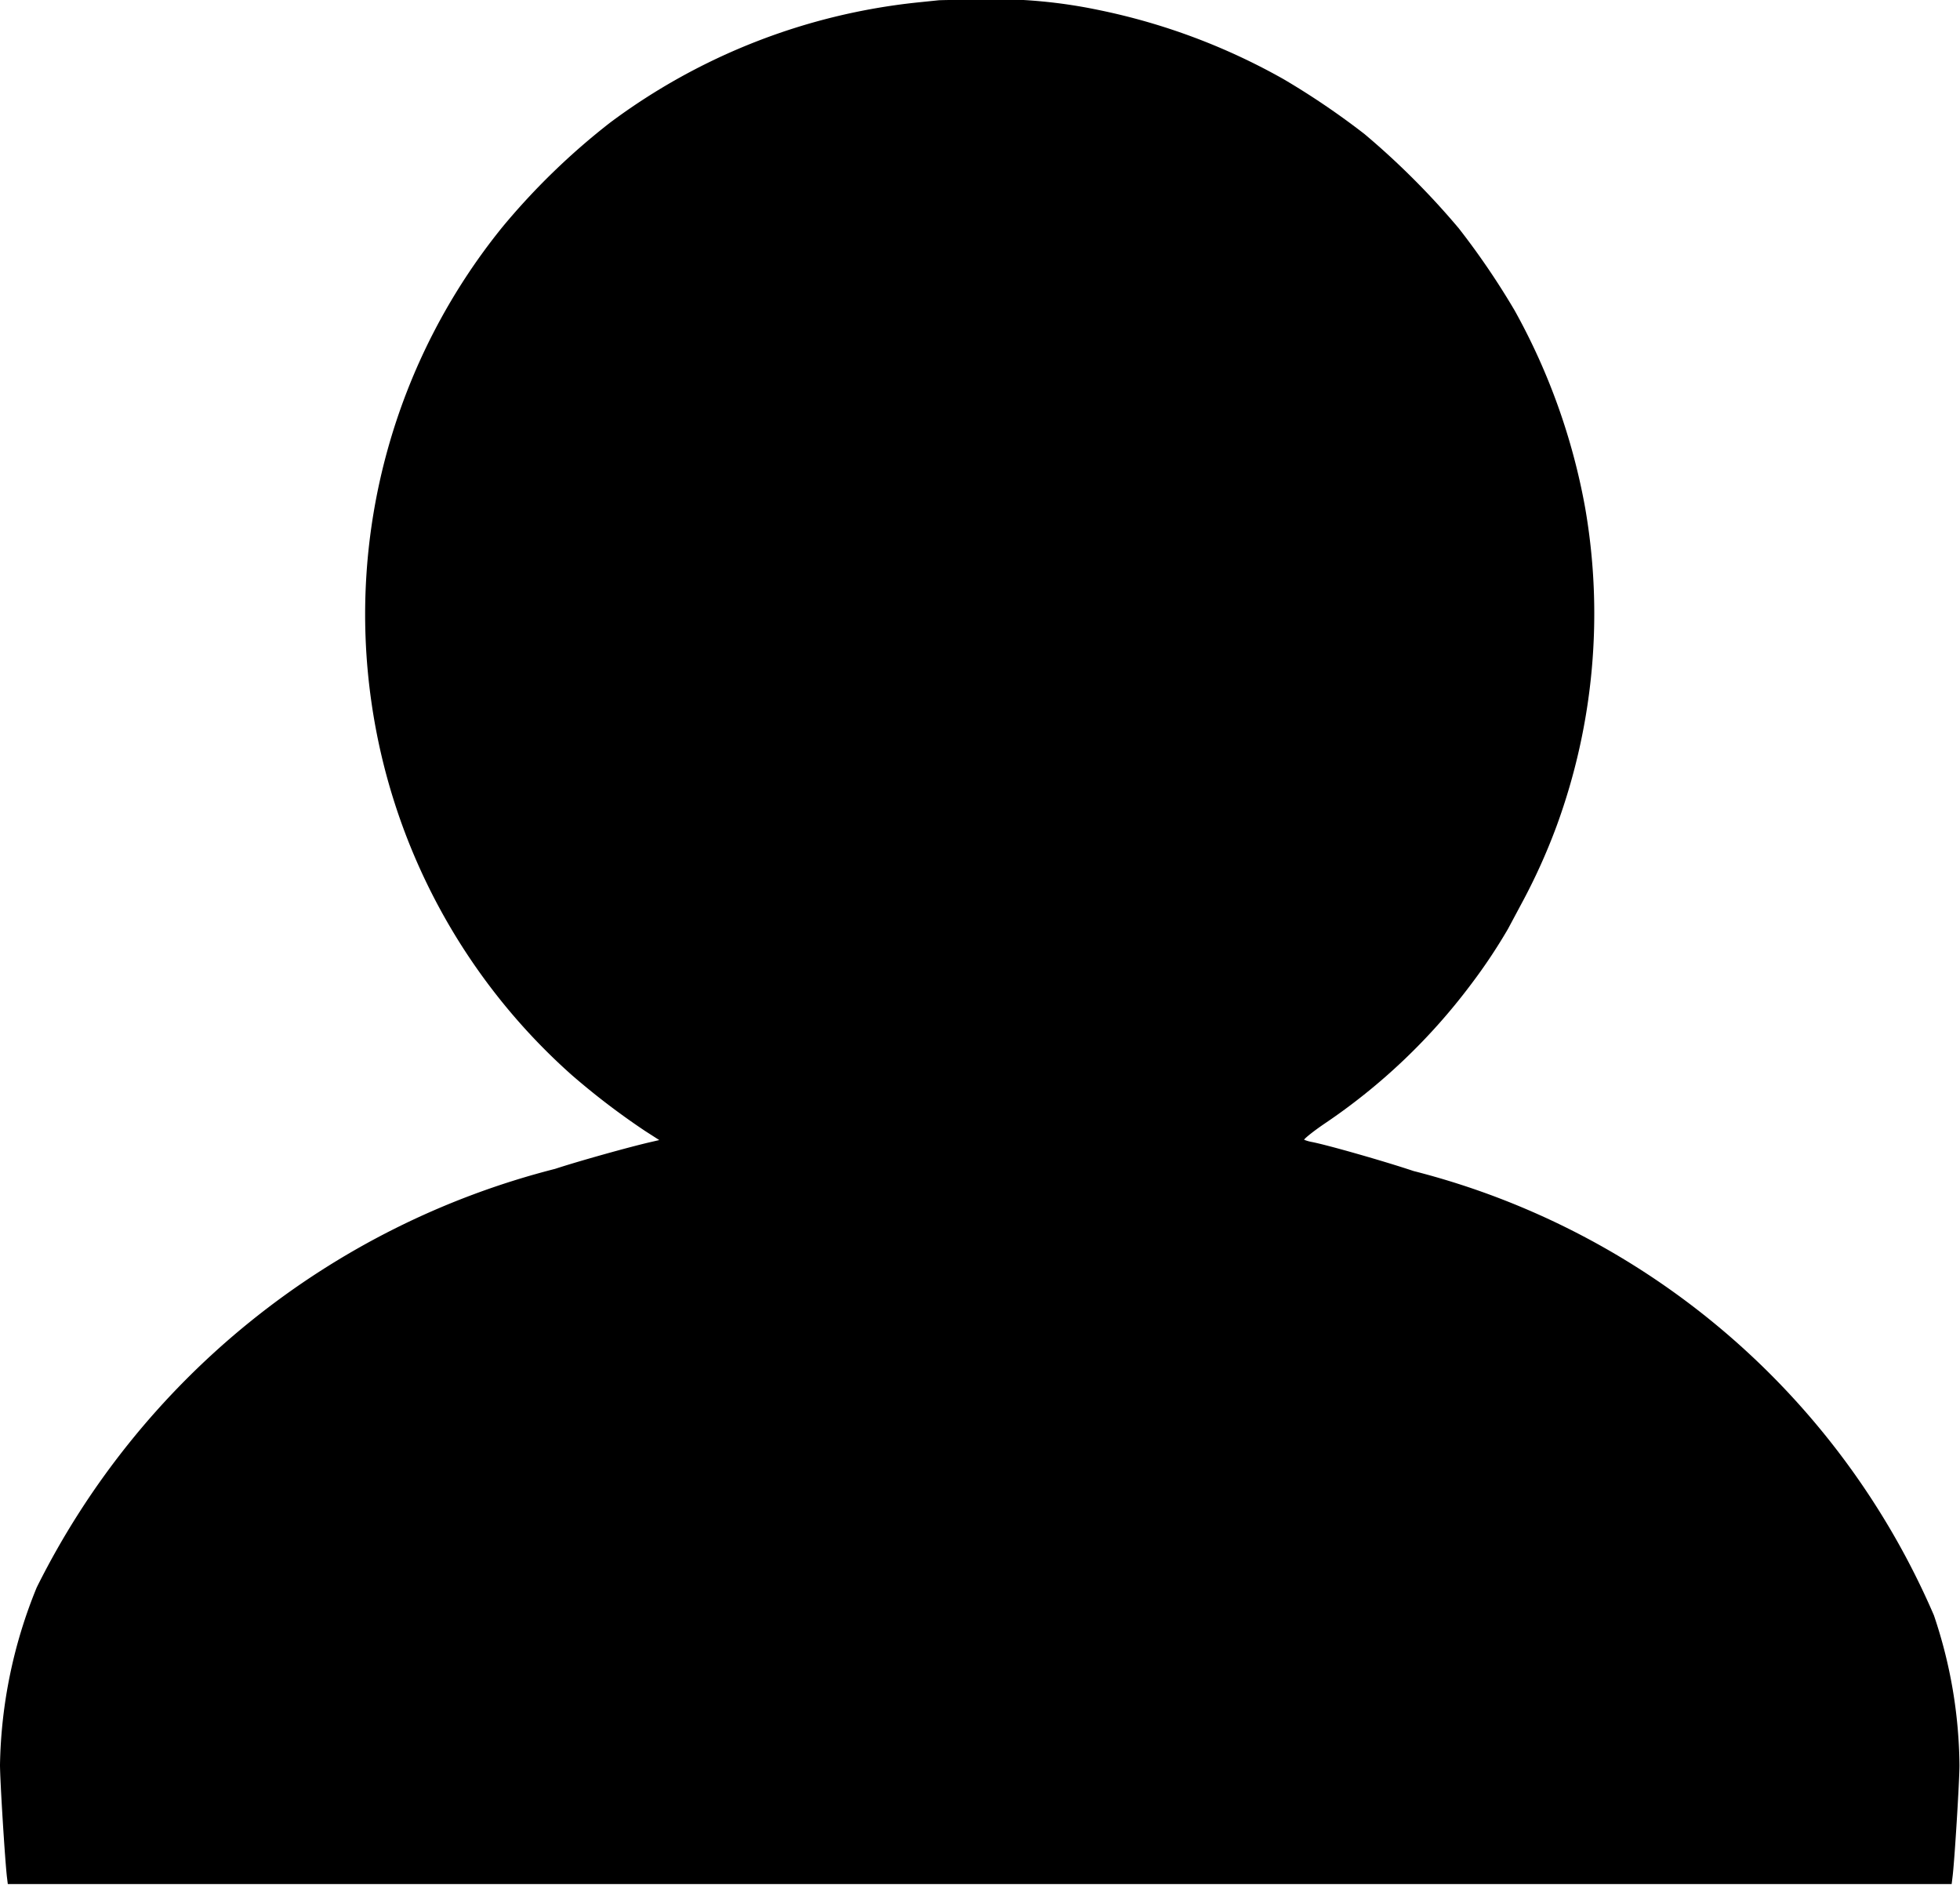 <svg xmlns="http://www.w3.org/2000/svg" width="14.562" height="14" viewBox="0 0 14.562 14">
  <g id="profil" transform="translate(0 1230.609)">
    <path id="Tracé_1880" data-name="Tracé 1880" d="M6.974-1230.607l-.165.017a4.622,4.622,0,0,0-2.275.891,5.145,5.145,0,0,0-.8.775,4.57,4.57,0,0,0-.975,3.527,4.573,4.573,0,0,0,1.489,2.774,5.458,5.458,0,0,0,.544.415l.106.068-.06.014c-.162.037-.537.142-.714.2a5.941,5.941,0,0,0-3.851,3.109A3.63,3.63,0,0,0,0-1217.5c0,.119.038.726.052.838l.006.049H14.5l.006-.049c.015-.111.052-.718.052-.833a3.553,3.553,0,0,0-.19-1.115,5.757,5.757,0,0,0-3.866-3.3c-.218-.073-.638-.193-.757-.216a.275.275,0,0,1-.055-.016c-.008,0,.047-.049.148-.118a4.494,4.494,0,0,0,1.092-1.038,4.064,4.064,0,0,0,.274-.411l.1-.187a4.489,4.489,0,0,0,.261-.577,4.589,4.589,0,0,0,.212-2.364,4.748,4.748,0,0,0-.524-1.466,5.658,5.658,0,0,0-.415-.61,5.781,5.781,0,0,0-.7-.7,5.728,5.728,0,0,0-.6-.407,4.707,4.707,0,0,0-1.377-.515,3.791,3.791,0,0,0-.825-.08C7.165-1230.61,7-1230.609,6.974-1230.607Z"/>
  </g>
</svg>
